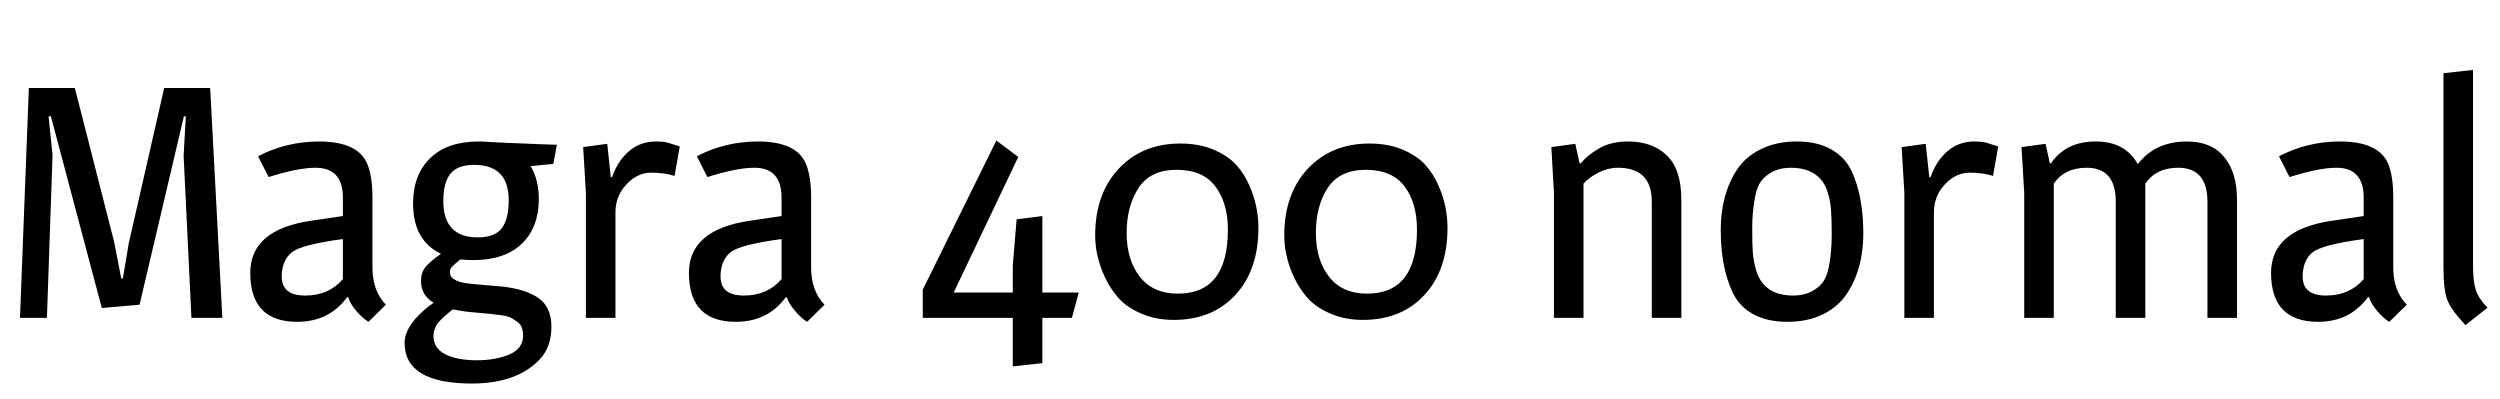 <svg xmlns="http://www.w3.org/2000/svg" xmlns:xlink="http://www.w3.org/1999/xlink" width="182.712" height="29.16"><path fill="black" d="M12 6.43L15.36 6.43L16.25 23.23L13.99 23.23L13.42 11.38L13.58 8.50L13.44 8.50L10.20 22.27L7.44 22.51L3.72 8.50L3.55 8.50L3.84 11.33L3.43 23.23L1.46 23.23L2.11 6.43L5.47 6.43L8.35 17.71L8.86 20.35L8.98 20.35L9.41 17.78L12 6.43ZM25.06 15.79L25.06 14.45Q25.06 12.26 23.06 12.26L23.06 12.26Q21.79 12.26 19.63 12.94L19.63 12.94L18.86 11.42Q20.93 10.34 23.33 10.34L23.33 10.34Q26.23 10.34 26.88 12.07L26.88 12.07Q27.22 12.96 27.22 14.42L27.22 14.42L27.22 19.54Q27.22 21.26 28.20 22.27L28.20 22.27L26.93 23.52Q26.50 23.26 26.05 22.74Q25.61 22.22 25.44 21.72L25.44 21.72L25.37 21.72Q24.05 23.52 21.72 23.52L21.72 23.52Q18.29 23.52 18.29 19.94L18.29 19.94Q18.29 16.78 22.75 16.13L22.75 16.13L25.06 15.79ZM20.59 20.21L20.59 20.21Q20.59 21.60 22.31 21.60Q24.02 21.60 25.06 20.40L25.06 20.40L25.06 17.47Q22.03 17.88 21.34 18.43L21.34 18.43Q20.59 19.03 20.59 20.21ZM34.99 10.34L34.99 10.34Q35.38 10.34 35.65 10.37Q35.93 10.39 37.06 10.44L37.06 10.44Q40.39 10.58 40.70 10.58L40.70 10.58L40.44 11.98L38.78 12.14Q39.38 13.15 39.38 14.54L39.38 14.54Q39.38 16.61 38.14 17.81Q36.89 19.01 34.58 19.01L34.58 19.01Q34.22 19.01 33.65 18.96L33.65 18.96Q33.17 19.34 33.02 19.51Q32.88 19.68 32.88 19.90L32.88 19.90Q32.88 20.59 34.39 20.74L34.39 20.74L36.19 20.90Q38.11 21.02 39.20 21.68Q40.30 22.34 40.30 23.87Q40.30 25.39 39.41 26.30L39.41 26.30Q37.75 28.03 34.49 28.03L34.49 28.03Q29.57 28.03 29.57 25.06L29.57 25.06Q29.57 23.88 31.06 22.61L31.06 22.61Q31.22 22.46 31.31 22.40Q31.39 22.34 31.54 22.24Q31.68 22.13 31.70 22.13L31.70 22.13Q30.77 21.58 30.77 20.54L30.77 20.54Q30.77 19.92 31.10 19.51Q31.44 19.10 32.23 18.55L32.23 18.55Q30.19 17.57 30.19 14.88L30.19 14.88Q30.19 12.77 31.44 11.56Q32.69 10.34 34.99 10.34ZM31.68 24.55Q31.68 25.46 32.56 25.90Q33.43 26.33 34.84 26.33Q36.24 26.33 37.24 25.90Q38.23 25.46 38.23 24.53L38.23 24.53Q38.23 23.78 37.78 23.50L37.78 23.50Q37.54 23.33 37.33 23.22Q37.13 23.11 36.65 23.04L36.65 23.04Q35.78 22.92 34.84 22.85Q33.89 22.78 33.10 22.61L33.10 22.61Q32.14 23.35 31.91 23.75Q31.68 24.14 31.68 24.55L31.68 24.55ZM34.66 12.05L34.66 12.05Q33.43 12.05 32.92 12.70Q32.40 13.34 32.40 14.69L32.40 14.69Q32.40 17.35 34.92 17.35L34.92 17.35Q36.17 17.35 36.67 16.68Q37.18 16.01 37.18 14.64L37.18 14.64Q37.18 12.05 34.66 12.05ZM47.93 10.34L47.93 10.34Q48.55 10.34 48.88 10.45Q49.20 10.56 49.42 10.62Q49.63 10.68 49.68 10.70L49.68 10.70L49.30 12.86Q48.58 12.62 47.58 12.62Q46.58 12.62 45.78 13.48Q44.98 14.33 44.98 15.53L44.98 15.53L44.98 23.23L42.82 23.23L42.82 14.09L42.62 10.75L44.38 10.51L44.64 12.94L44.74 12.94Q45.14 11.76 45.97 11.05Q46.80 10.34 47.93 10.34ZM57.12 15.79L57.12 14.45Q57.12 12.26 55.13 12.26L55.13 12.26Q53.86 12.26 51.70 12.94L51.70 12.94L50.93 11.42Q52.99 10.34 55.39 10.34L55.39 10.34Q58.30 10.34 58.94 12.07L58.94 12.07Q59.28 12.96 59.28 14.42L59.28 14.42L59.28 19.54Q59.28 21.26 60.26 22.27L60.26 22.27L58.99 23.52Q58.56 23.26 58.12 22.74Q57.67 22.22 57.50 21.72L57.50 21.72L57.43 21.72Q56.11 23.52 53.78 23.52L53.78 23.52Q50.35 23.52 50.35 19.94L50.35 19.94Q50.35 16.78 54.82 16.13L54.82 16.13L57.12 15.79ZM52.66 20.21L52.66 20.21Q52.66 21.60 54.37 21.60Q56.09 21.60 57.12 20.40L57.12 20.40L57.12 17.47Q54.10 17.88 53.40 18.43L53.40 18.43Q52.66 19.03 52.66 20.21ZM76.18 15.79L76.18 21.38L78.84 21.38L78.34 23.23L76.18 23.23L76.18 26.54L74.02 26.78L74.02 23.23L67.44 23.23L67.44 21.17L72.82 10.27L74.42 11.47L69.70 21.38L74.02 21.38L74.02 19.39L74.30 16.03L76.18 15.79ZM86.26 10.49L86.26 10.49Q87.62 10.49 88.68 10.93Q89.74 11.38 90.34 12.04Q90.94 12.70 91.32 13.58L91.32 13.58Q91.97 15.05 91.97 16.66L91.97 16.66Q91.97 19.73 90.29 21.55Q88.61 23.38 85.78 23.38L85.78 23.38Q84.48 23.38 83.44 22.93Q82.39 22.49 81.78 21.82Q81.17 21.14 80.76 20.28L80.76 20.28Q80.04 18.74 80.04 17.21L80.04 17.21Q80.04 14.16 81.77 12.32Q83.50 10.49 86.26 10.49ZM89.74 16.78Q89.74 14.83 88.82 13.62Q87.91 12.41 85.99 12.41Q84.07 12.41 83.21 13.74Q82.34 15.07 82.34 17.03Q82.34 18.98 83.30 20.22Q84.26 21.46 86.09 21.46L86.09 21.46Q89.74 21.46 89.74 16.78L89.74 16.78ZM100.08 10.49L100.08 10.49Q101.45 10.49 102.50 10.93Q103.56 11.38 104.16 12.04Q104.76 12.70 105.14 13.58L105.14 13.58Q105.79 15.05 105.79 16.66L105.79 16.66Q105.79 19.73 104.11 21.55Q102.43 23.38 99.60 23.38L99.60 23.38Q98.30 23.38 97.26 22.93Q96.22 22.49 95.60 21.82Q94.99 21.14 94.58 20.28L94.58 20.28Q93.86 18.74 93.86 17.21L93.86 17.21Q93.86 14.16 95.59 12.32Q97.32 10.49 100.08 10.49ZM103.56 16.78Q103.56 14.83 102.65 13.62Q101.74 12.41 99.82 12.41Q97.90 12.41 97.03 13.74Q96.17 15.07 96.17 17.03Q96.17 18.98 97.13 20.22Q98.09 21.46 99.91 21.46L99.91 21.46Q103.56 21.46 103.56 16.78L103.56 16.78ZM118.99 10.34L118.99 10.34Q120.77 10.34 121.82 11.36Q122.88 12.38 122.88 14.59L122.88 14.59L122.88 23.23L120.72 23.23L120.72 14.74Q120.72 12.26 118.25 12.26L118.25 12.26Q117.53 12.26 116.83 12.61Q116.14 12.96 115.73 13.42L115.73 13.42L115.73 23.23L113.57 23.23L113.57 14.09L113.38 10.75L115.13 10.51L115.44 11.93L115.54 11.93Q115.97 11.38 116.84 10.86Q117.72 10.34 118.99 10.34ZM126.96 12.38Q127.58 11.45 128.70 10.90Q129.82 10.34 131.32 10.34Q132.82 10.34 133.84 10.92Q134.86 11.50 135.34 12.53L135.34 12.53Q136.18 14.38 136.18 17.06L136.18 17.06Q136.18 19.66 134.98 21.46L134.98 21.46Q134.35 22.42 133.24 22.97Q132.12 23.52 130.62 23.52Q129.12 23.52 128.10 22.94Q127.08 22.37 126.60 21.31L126.60 21.31Q125.76 19.49 125.76 16.80L125.76 16.80Q125.76 14.21 126.96 12.38L126.96 12.38ZM133.09 13.13Q132.77 12.74 132.22 12.50Q131.66 12.26 130.88 12.26Q130.10 12.26 129.55 12.55Q129 12.84 128.71 13.24Q128.42 13.63 128.28 14.35L128.28 14.35Q128.06 15.43 128.06 16.68Q128.06 17.93 128.11 18.52Q128.16 19.10 128.34 19.73Q128.52 20.35 128.86 20.74L128.86 20.74Q129.58 21.60 131.06 21.60L131.06 21.60Q131.83 21.60 132.38 21.31Q132.94 21.02 133.22 20.63Q133.51 20.23 133.66 19.51L133.66 19.51Q133.87 18.43 133.87 17.18Q133.87 15.94 133.82 15.35Q133.78 14.76 133.60 14.14Q133.42 13.51 133.09 13.13ZM144.29 10.34L144.29 10.34Q144.91 10.34 145.24 10.45Q145.56 10.56 145.78 10.62Q145.99 10.68 146.04 10.70L146.04 10.70L145.66 12.86Q144.94 12.62 143.94 12.62Q142.94 12.62 142.14 13.48Q141.34 14.33 141.34 15.53L141.34 15.53L141.34 23.23L139.18 23.23L139.18 14.09L138.98 10.75L140.74 10.51L141 12.94L141.10 12.94Q141.50 11.76 142.33 11.05Q143.16 10.34 144.29 10.34ZM149.81 11.93L149.90 11.93Q150.98 10.34 153.16 10.34Q155.33 10.34 156.24 12.00L156.24 12.00Q157.51 10.34 159.84 10.34L159.84 10.34Q161.62 10.34 162.55 11.47Q163.49 12.60 163.49 14.59L163.49 14.59L163.49 23.23L161.33 23.23L161.33 14.74Q161.33 12.26 159.19 12.26L159.19 12.26Q157.58 12.26 156.79 13.42L156.79 13.42L156.79 23.23L154.63 23.23L154.63 14.74Q154.63 12.26 152.50 12.26L152.50 12.26Q150.89 12.26 150.10 13.42L150.10 13.42L150.10 23.23L147.94 23.23L147.94 14.09L147.74 10.75L149.50 10.51L149.81 11.93ZM172.75 15.79L172.75 14.45Q172.75 12.26 170.76 12.26L170.76 12.26Q169.49 12.26 167.33 12.94L167.33 12.94L166.56 11.42Q168.62 10.34 171.02 10.34L171.02 10.34Q173.93 10.34 174.58 12.07L174.58 12.07Q174.91 12.96 174.91 14.42L174.91 14.42L174.91 19.54Q174.91 21.26 175.90 22.27L175.90 22.27L174.62 23.52Q174.19 23.26 173.75 22.74Q173.30 22.22 173.14 21.72L173.14 21.72L173.06 21.72Q171.74 23.52 169.42 23.52L169.42 23.52Q165.98 23.52 165.98 19.94L165.98 19.94Q165.98 16.78 170.45 16.13L170.45 16.13L172.75 15.79ZM168.29 20.21L168.29 20.21Q168.29 21.60 170.00 21.60Q171.72 21.60 172.75 20.40L172.75 20.40L172.75 17.47Q169.73 17.88 169.03 18.43L169.03 18.43Q168.29 19.03 168.29 20.21ZM180.74 5.11L180.74 19.39Q180.74 20.57 180.94 21.18Q181.13 21.79 181.80 22.49L181.80 22.49L180.19 23.76Q179.21 22.73 178.90 22.01Q178.58 21.29 178.58 19.56L178.58 19.56L178.58 5.35L180.74 5.11Z"/></svg>